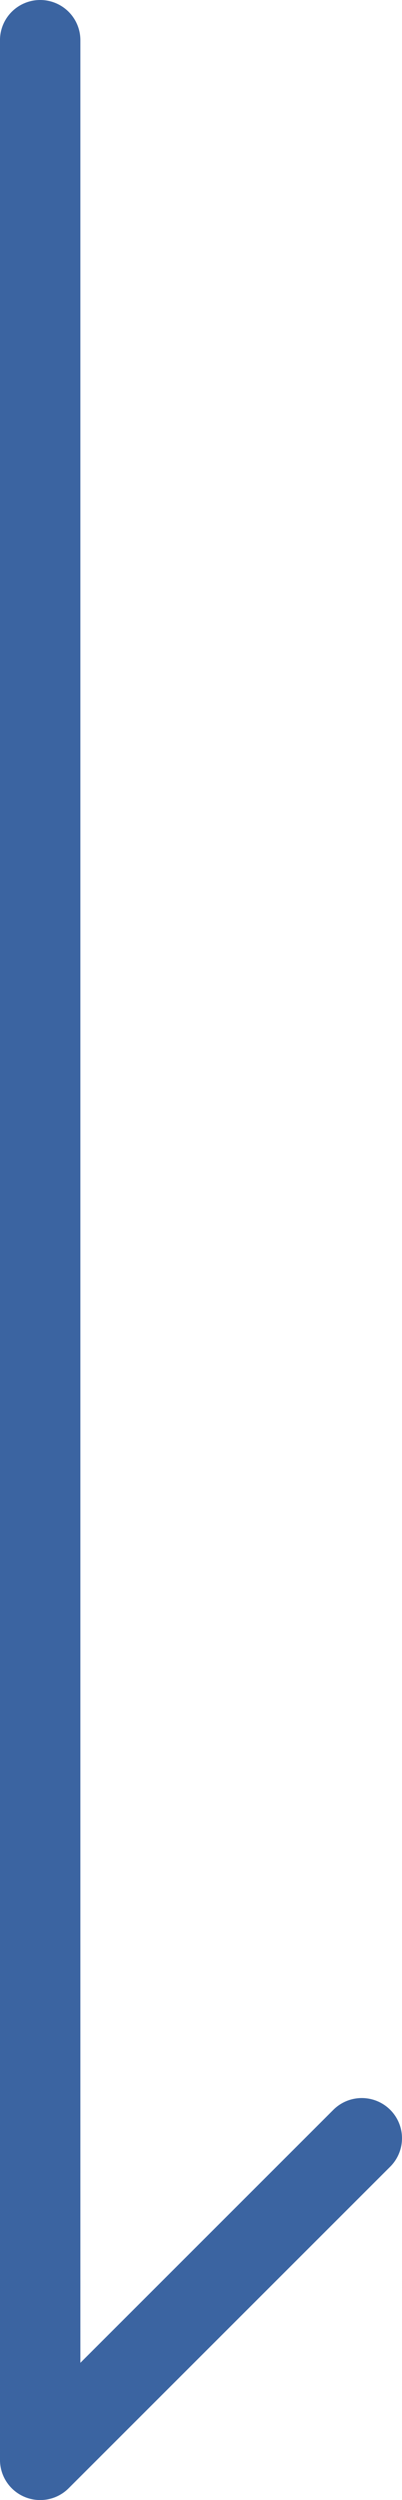 <svg xmlns="http://www.w3.org/2000/svg" width="25.002" height="155.485" viewBox="0 0 25.002 155.485">
  <path id="_" data-name="↓" d="M1849.382,1072.763a2.5,2.5,0,0,1-2.5-2.5V919.777a2.5,2.5,0,0,1,5,0v144.45l15.734-15.734a2.5,2.5,0,0,1,3.536,3.536l-20,20A2.5,2.5,0,0,1,1849.382,1072.763Z" transform="translate(-1846.883 -917.277)" fill="#3b64a1"/>
</svg>
